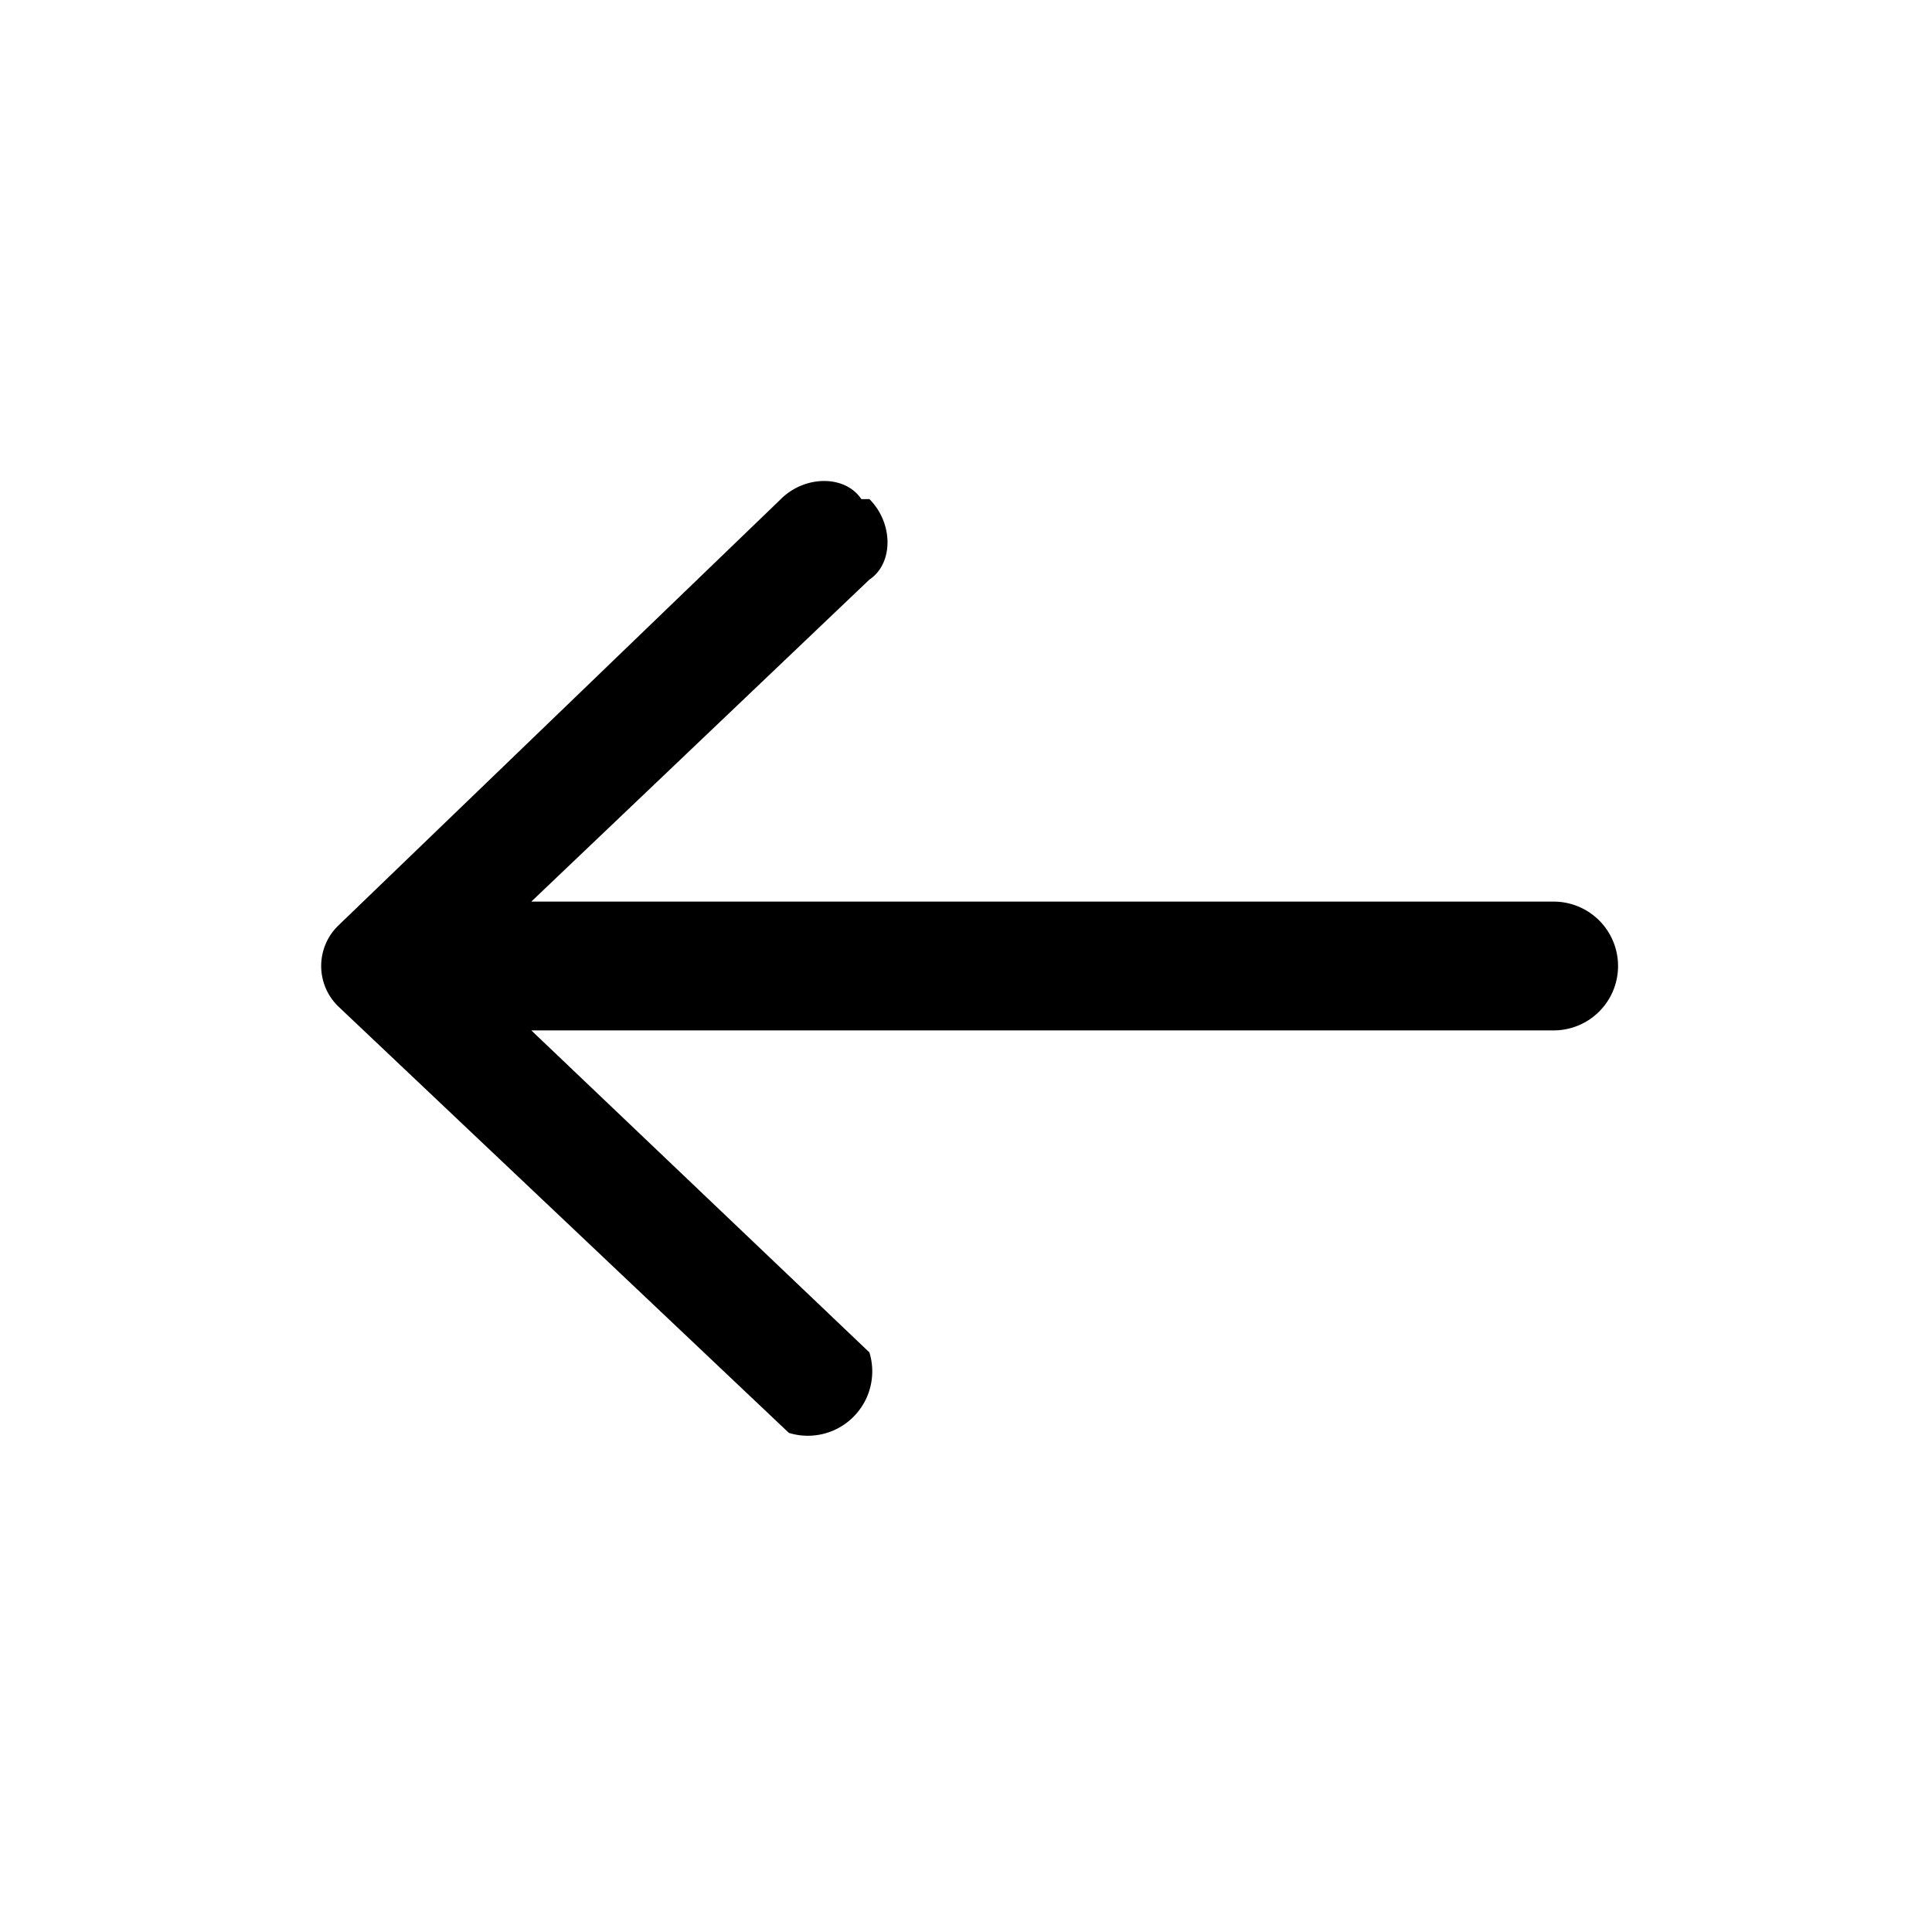 <svg width="24" height="24" fill="none" xmlns="http://www.w3.org/2000/svg">
  <path
    d="M10.8 6.2c.3.3.3.8 0 1l-4.2 4h12.7a.8.8 0 010 1.6H6.6l4.2 4a.8.8 0 01-1 1l-5.6-5.3a.7.7 0 010-1l5.5-5.3c.3-.3.8-.3 1 0z"
    fill="currentColor"
  />
</svg>
